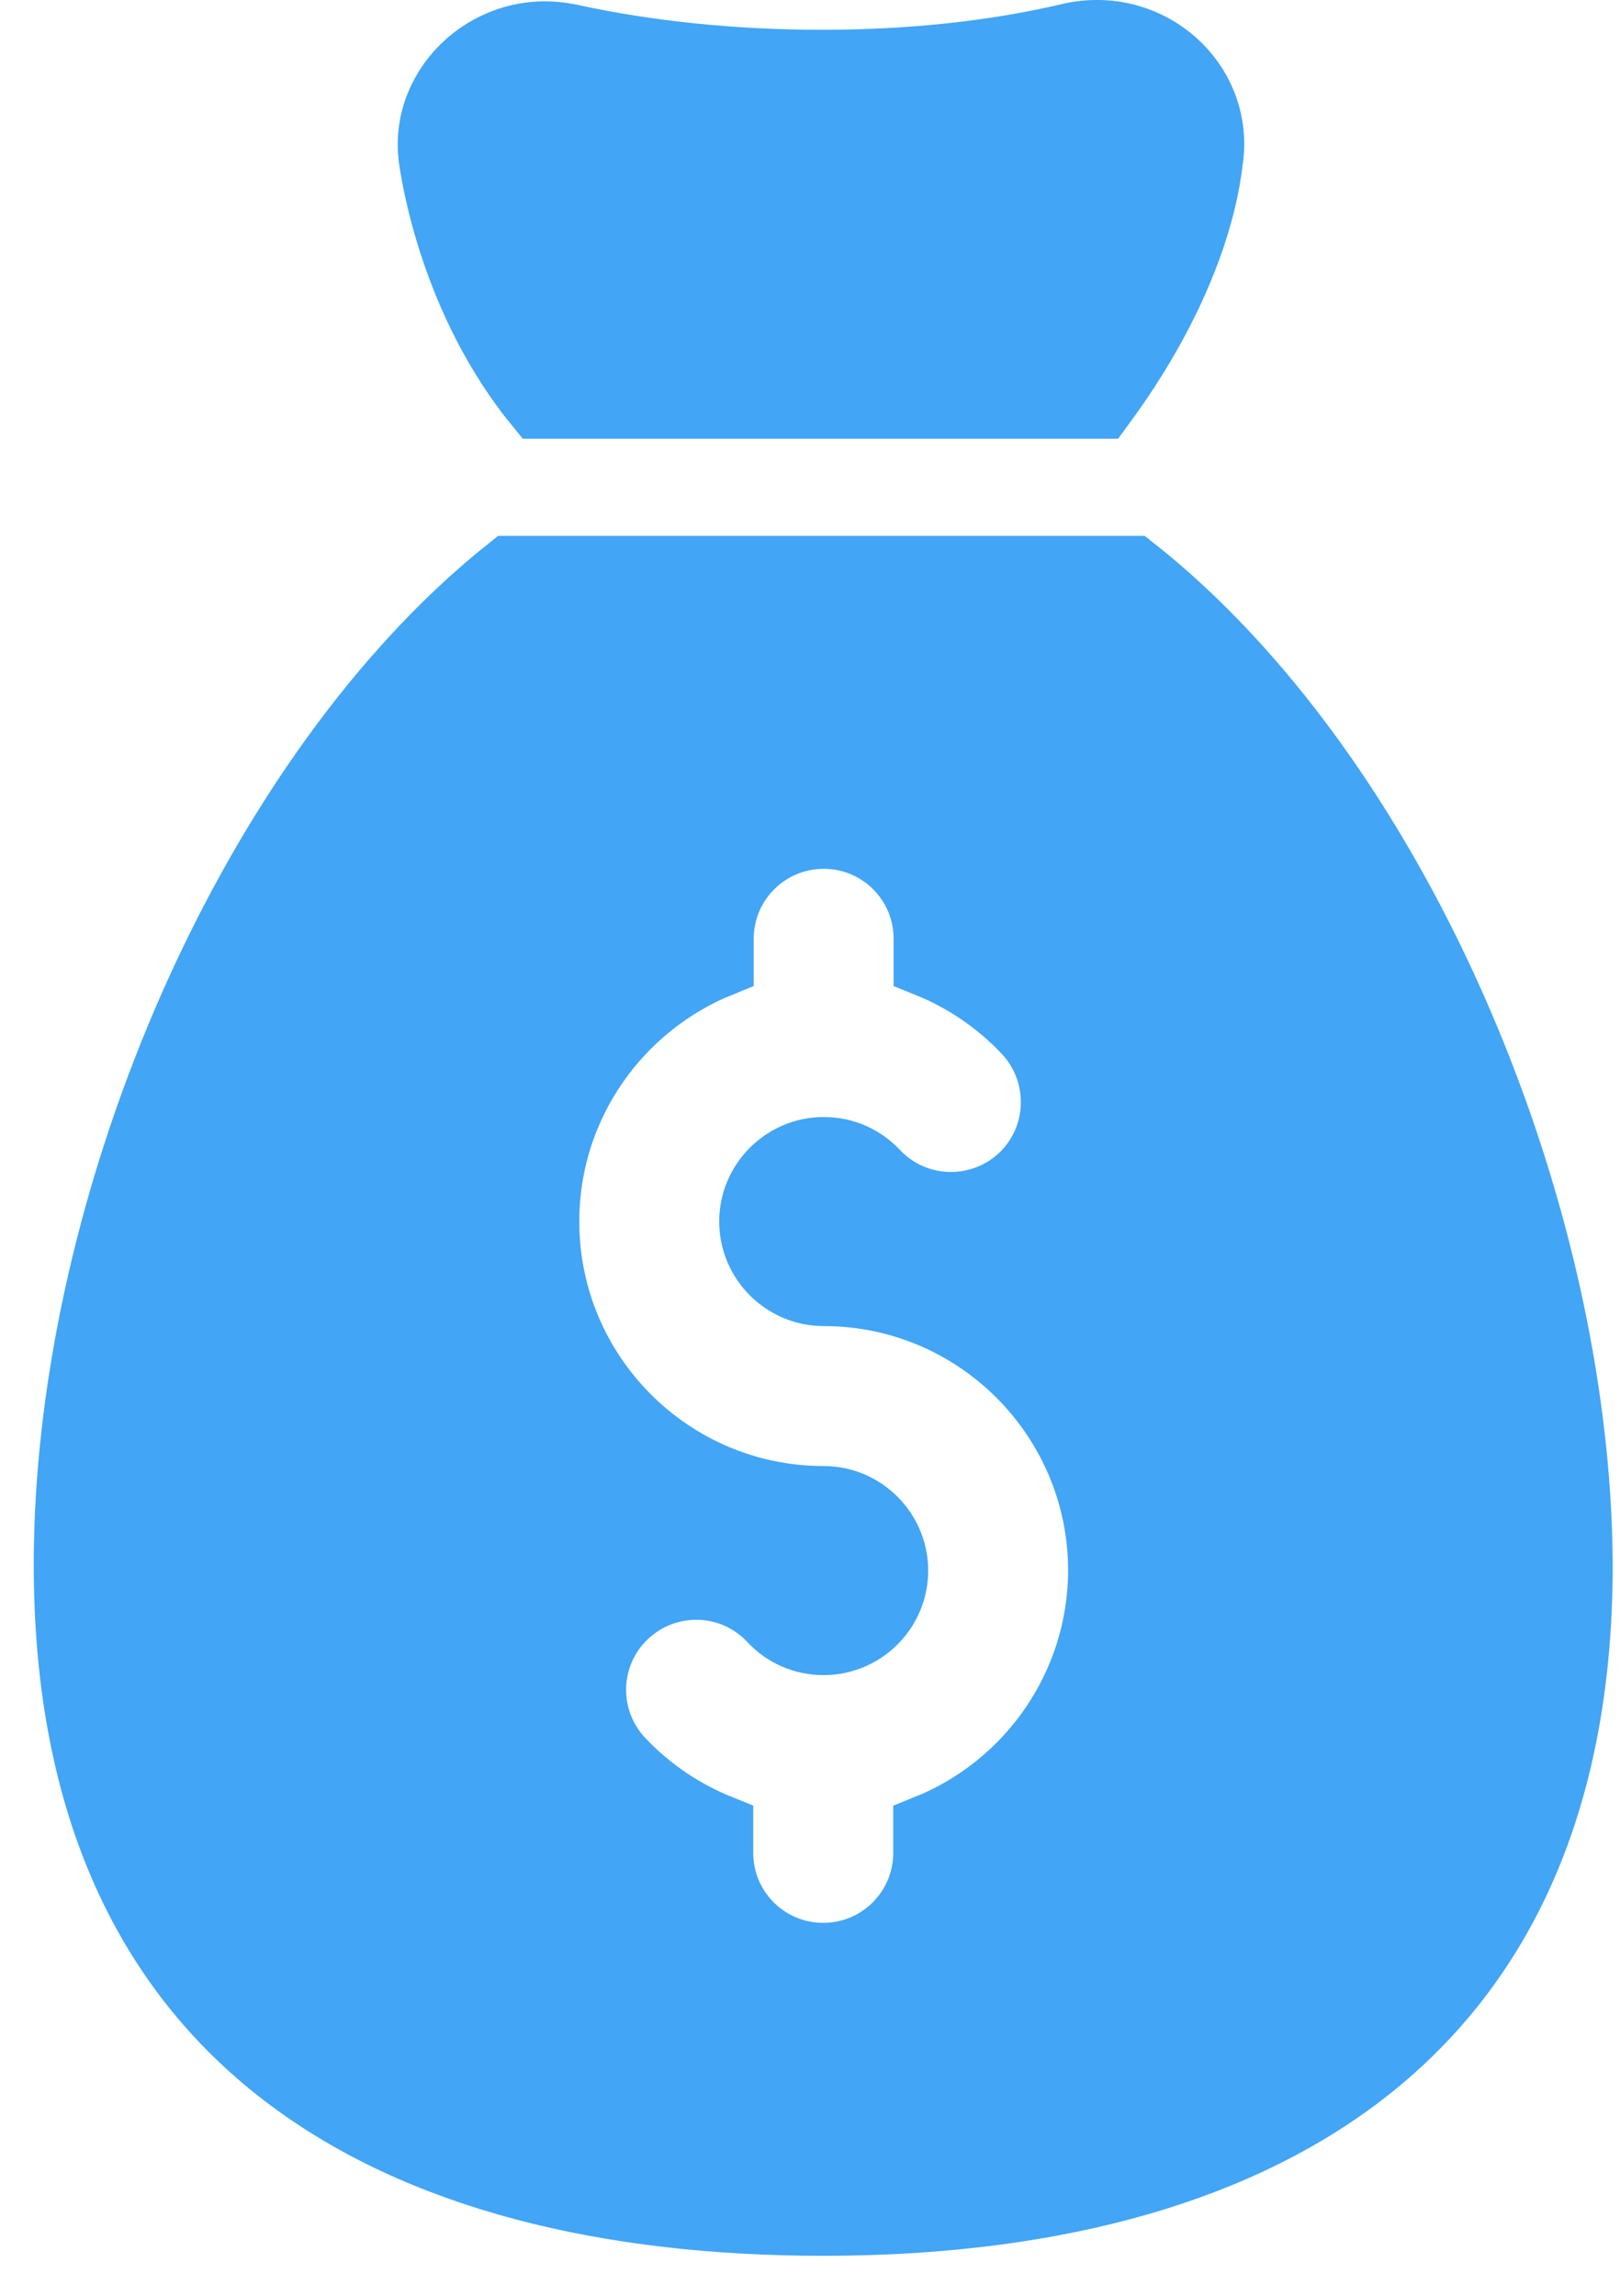 <svg width="24" height="34" viewBox="0 0 24 34" fill="none" xmlns="http://www.w3.org/2000/svg">
<path d="M8.447 0.561L8.449 0.561C9.591 0.808 10.847 0.941 12.176 0.941C13.501 0.941 14.751 0.809 15.904 0.534C17.038 0.31 18.049 1.215 17.922 2.321C17.917 2.344 17.915 2.364 17.914 2.37C17.914 2.371 17.914 2.371 17.914 2.372L17.91 2.407L17.905 2.446C17.897 2.502 17.887 2.577 17.87 2.672C17.836 2.862 17.775 3.134 17.663 3.472C17.453 4.107 17.059 4.984 16.312 5.997H7.981C6.716 4.454 6.44 2.581 6.405 2.34C6.404 2.336 6.404 2.333 6.404 2.33C6.27 1.247 7.309 0.31 8.447 0.561Z" fill="#42A5F5" stroke="#42A5F5"/>
<path d="M9.191 26.077L9.193 26.079C9.61 26.521 10.111 26.857 10.659 27.078V27.441C10.659 28.29 11.347 28.977 12.196 28.977C13.045 28.977 13.733 28.29 13.733 27.441V27.08C15.246 26.473 16.317 24.992 16.324 23.262V23.26C16.324 20.986 14.477 19.139 12.203 19.139C11.627 19.139 11.155 18.667 11.155 18.091C11.155 17.515 11.627 17.043 12.203 17.043C12.5 17.043 12.77 17.162 12.97 17.375L12.97 17.375L12.973 17.378C13.56 17.996 14.529 18.014 15.143 17.44L15.143 17.44L15.146 17.437C15.763 16.85 15.781 15.881 15.207 15.267L15.206 15.265C14.789 14.823 14.288 14.487 13.739 14.266V13.903C13.739 13.054 13.052 12.367 12.203 12.367C11.354 12.367 10.666 13.054 10.666 13.903V14.266C9.154 14.878 8.082 16.359 8.082 18.091C8.082 20.365 9.929 22.212 12.203 22.212C12.779 22.212 13.251 22.684 13.251 23.26C13.251 23.837 12.779 24.308 12.203 24.308C11.906 24.308 11.635 24.189 11.436 23.976L11.436 23.976C10.849 23.348 9.878 23.33 9.263 23.904L9.263 23.904C8.635 24.492 8.617 25.463 9.191 26.077ZM7.554 8.436H16.785C18.683 9.937 20.317 12.242 21.487 14.858C22.683 17.531 23.379 20.49 23.392 23.173C23.392 26.798 22.135 29.198 20.162 30.709C18.166 32.237 15.367 32.908 12.196 32.908C9.024 32.908 6.225 32.245 4.23 30.721C2.257 29.215 1 26.815 1 23.172C1 20.489 1.689 17.53 2.878 14.857C4.042 12.242 5.668 9.937 7.554 8.436Z" fill="#42A5F5" stroke="#42A5F5"/>
</svg>
